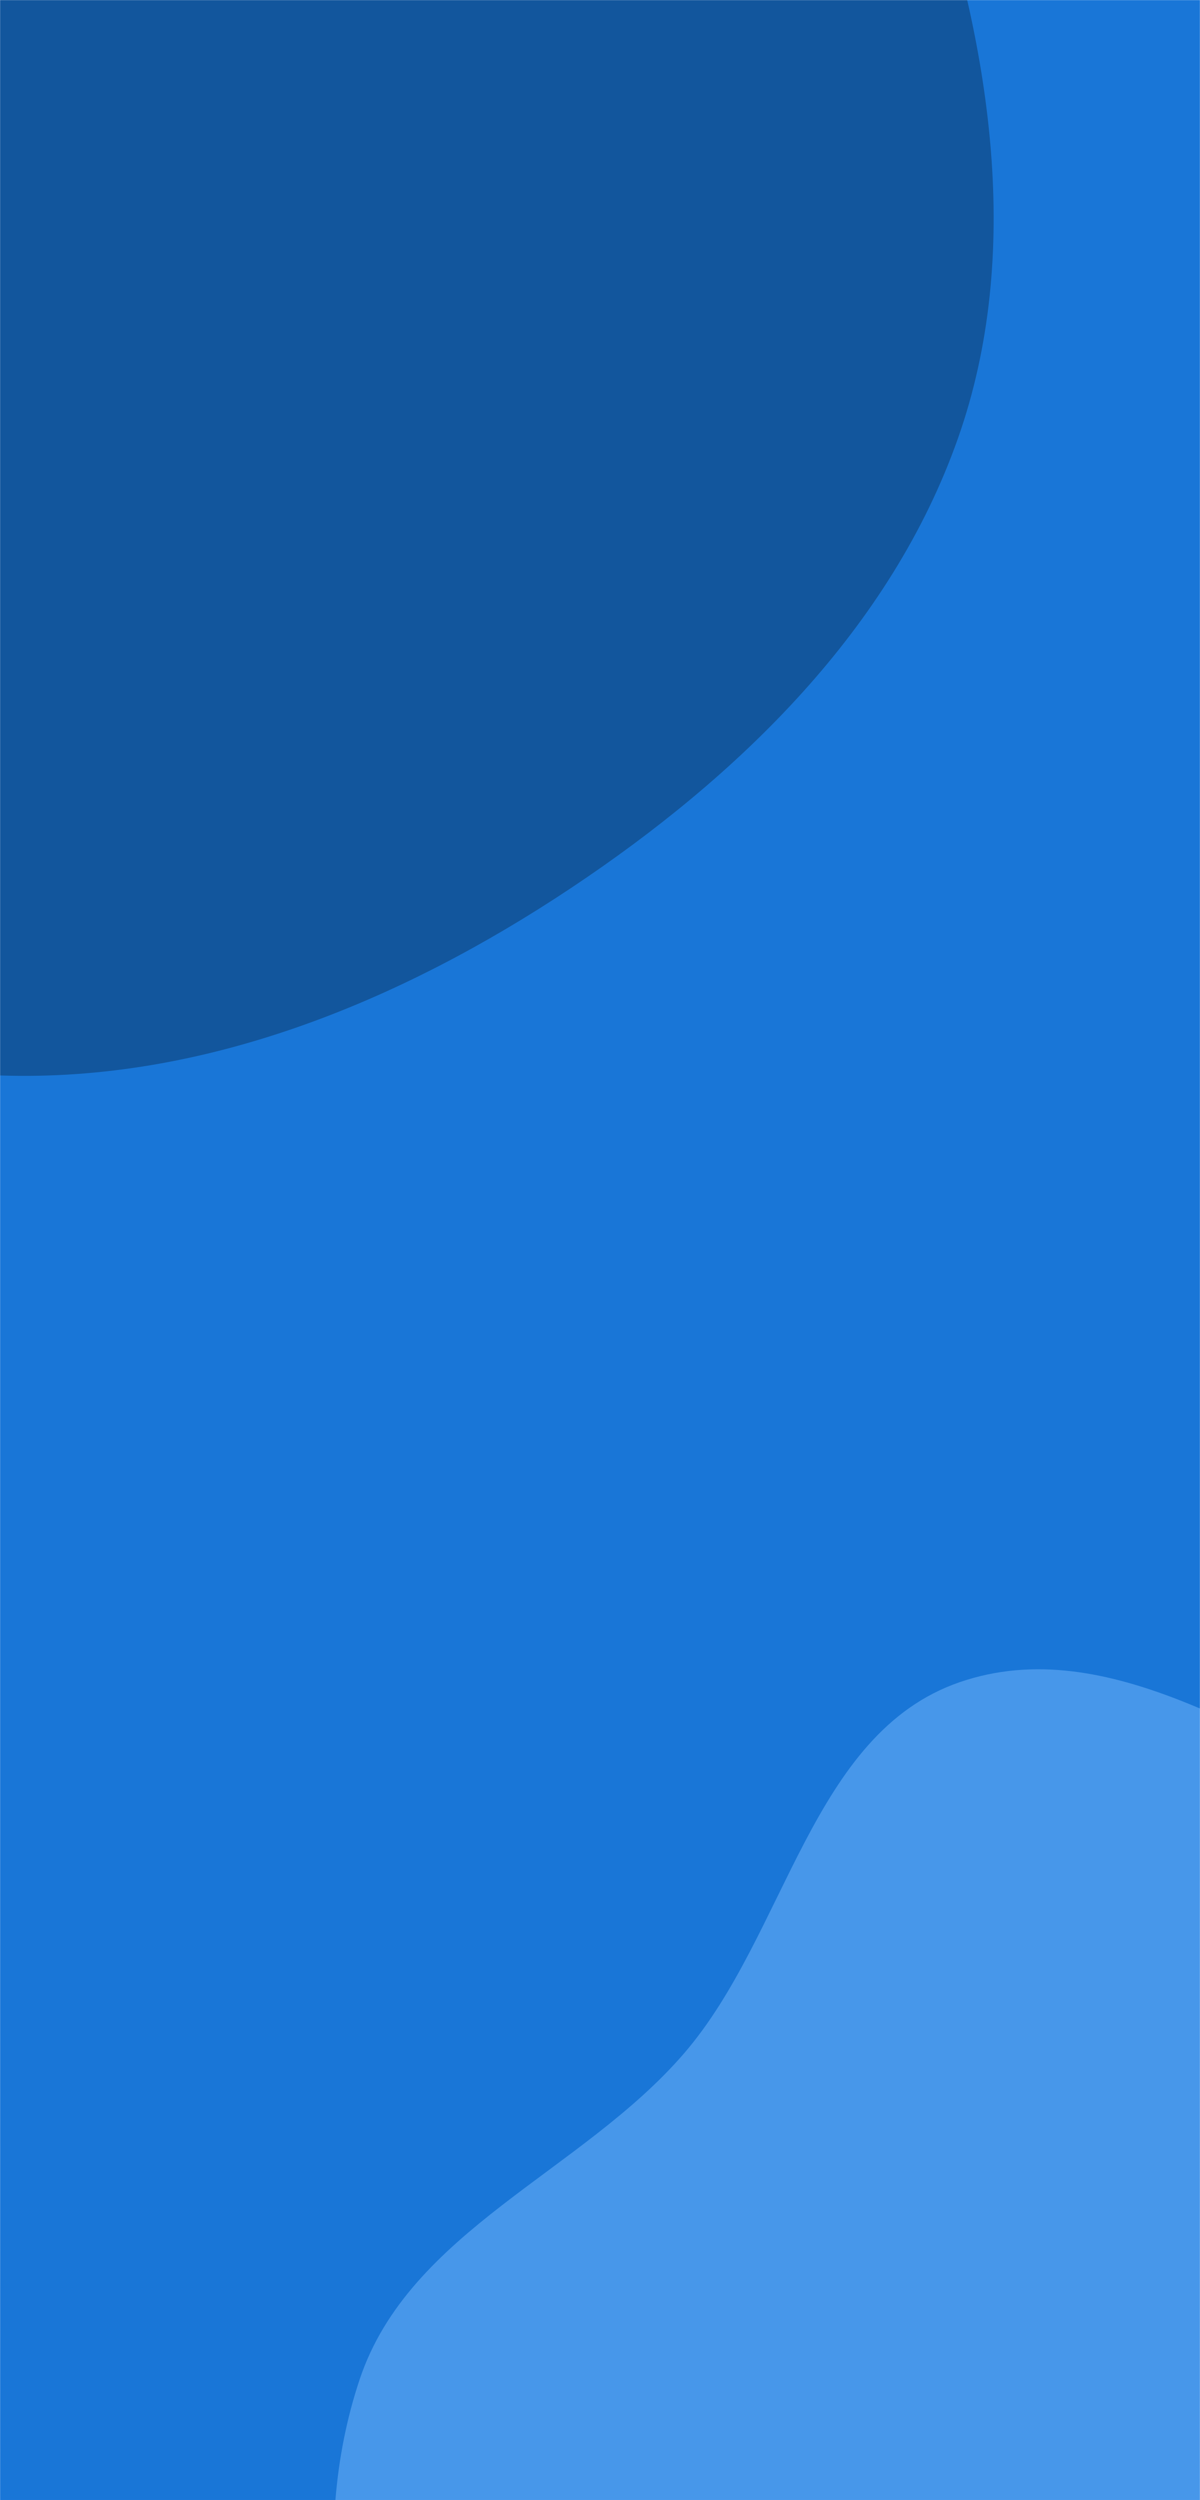 <svg xmlns="http://www.w3.org/2000/svg" version="1.1" xmlns:xlink="http://www.w3.org/1999/xlink" xmlns:svgjs="http://svgjs.com/svgjs" width="1440" height="3000" preserveAspectRatio="none" viewBox="0 0 1440 3000"><g mask="url(&quot;#SvgjsMask1098&quot;)" fill="none"><rect width="1440" height="3000" x="0" y="0" fill="rgba(25, 118, 215, 1)"></rect><path d="M0,1290.466C245.105,1298.826,480.766,1201.653,684.925,1065.764C886.88,931.343,1069.478,754.019,1149.855,525.121C1227.223,304.792,1188.93,61.285,1115.487,-160.383C1050.025,-357.961,893.284,-498.635,758.199,-656.983C621.949,-816.696,522.467,-1034.223,320.664,-1092.082C119.041,-1149.889,-77.116,-1006.651,-280.337,-954.742C-492.674,-900.504,-742.018,-931.677,-900.385,-780.188C-1061.492,-626.078,-1097.223,-382.289,-1111.379,-159.792C-1124.795,51.071,-1054.601,249.755,-978.454,446.845C-897.786,655.635,-825.063,873.881,-655.541,1020.042C-472.818,1177.586,-241.123,1282.241,0,1290.466" fill="#12569d"></path><path d="M1440 3907.318C1604.853 3881.304 1723.257 3747.925 1853.999 3644.195 1971.701 3550.811 2097.497 3465.286 2165.808 3331.465 2235.899 3194.156 2252.685 3038.506 2241.677 2884.736 2230.048 2722.296 2200.934 2555.823 2101.07 2427.179 1998.625 2295.209 1838.016 2233.144 1684.57 2167.072 1511.723 2092.646 1329.766 1957.294 1151.784 2018.428 973.315 2079.73 944.162 2320.664 821.051 2463.678 698.508 2606.033 491.171 2676.872 431.623 2855.017 369.172 3041.848 404.912 3256.585 497.974 3430.209 588.614 3599.313 761.394 3702.908 932.557 3789.597 1090.664 3869.674 1264.937 3934.943 1440 3907.318" fill="#4797ea"></path></g><defs><mask id="SvgjsMask1098"><rect width="1440" height="3000" fill="#ffffff"></rect></mask></defs></svg>